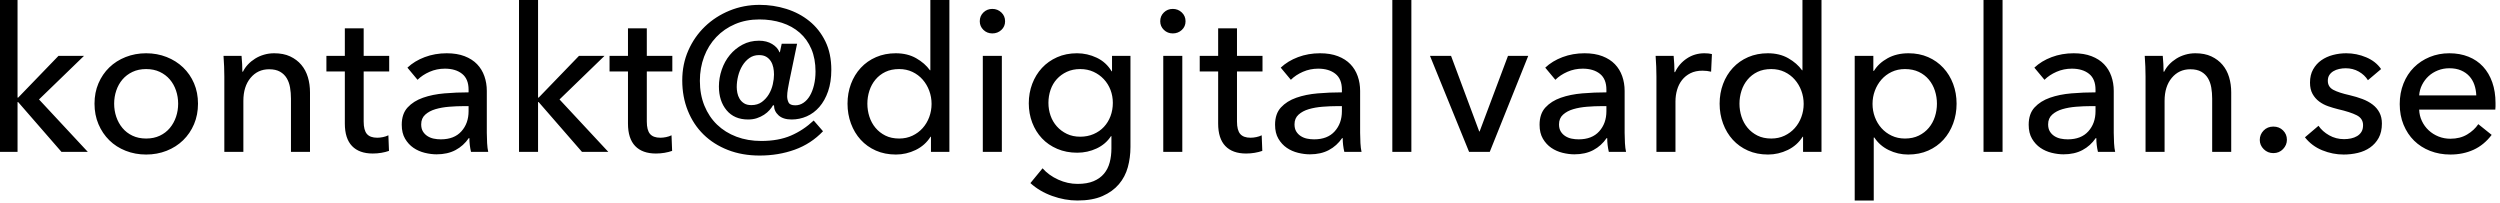 <?xml version="1.0" encoding="UTF-8"?>
<svg width="395px" height="32px" viewBox="0 0 395 32" version="1.1" xmlns="http://www.w3.org/2000/svg" xmlns:xlink="http://www.w3.org/1999/xlink">
    <!-- Generator: Sketch 43.1 (39012) - http://www.bohemiancoding.com/sketch -->
    <title>Artboard</title>
    <desc>Created with Sketch.</desc>
    <defs></defs>
    <g id="Page-1" stroke="none" stroke-width="1" fill="none" fill-rule="evenodd">
        <g id="Artboard" fill="#000">
            <path d="M2.772,15.424 L2.868,15.424 L9.236,8.832 L13.268,8.832 L6.164,15.712 L13.876,24 L9.716,24 L2.868,16.128 L2.772,16.128 L2.772,24 L-0.236,24 L-0.236,-0.192 L2.772,-0.192 L2.772,15.424 Z M31.284,16.384 C31.284,17.557 31.076,18.635 30.66,19.616 C30.244,20.597 29.668,21.445 28.932,22.16 C28.196,22.875 27.327,23.429 26.324,23.824 C25.321,24.219 24.244,24.416 23.092,24.416 C21.94,24.416 20.863,24.219 19.86,23.824 C18.857,23.429 17.993,22.875 17.268,22.16 C16.543,21.445 15.972,20.597 15.556,19.616 C15.14,18.635 14.932,17.557 14.932,16.384 C14.932,15.211 15.14,14.139 15.556,13.168 C15.972,12.197 16.543,11.36 17.268,10.656 C17.993,9.952 18.857,9.403 19.86,9.008 C20.863,8.613 21.94,8.416 23.092,8.416 C24.244,8.416 25.321,8.613 26.324,9.008 C27.327,9.403 28.196,9.952 28.932,10.656 C29.668,11.36 30.244,12.197 30.66,13.168 C31.076,14.139 31.284,15.211 31.284,16.384 Z M28.148,16.384 C28.148,15.659 28.036,14.965 27.812,14.304 C27.588,13.643 27.263,13.061 26.836,12.56 C26.409,12.059 25.881,11.659 25.252,11.36 C24.623,11.061 23.903,10.912 23.092,10.912 C22.281,10.912 21.561,11.061 20.932,11.36 C20.303,11.659 19.775,12.059 19.348,12.56 C18.921,13.061 18.596,13.643 18.372,14.304 C18.148,14.965 18.036,15.659 18.036,16.384 C18.036,17.109 18.148,17.803 18.372,18.464 C18.596,19.125 18.921,19.712 19.348,20.224 C19.775,20.736 20.303,21.141 20.932,21.44 C21.561,21.739 22.281,21.888 23.092,21.888 C23.903,21.888 24.623,21.739 25.252,21.44 C25.881,21.141 26.409,20.736 26.836,20.224 C27.263,19.712 27.588,19.125 27.812,18.464 C28.036,17.803 28.148,17.109 28.148,16.384 Z M38.164,8.832 C38.207,9.216 38.239,9.648 38.26,10.128 C38.281,10.608 38.292,11.008 38.292,11.328 L38.388,11.328 C38.58,10.923 38.841,10.544 39.172,10.192 C39.503,9.84 39.881,9.531 40.308,9.264 C40.735,8.997 41.204,8.789 41.716,8.64 C42.228,8.491 42.761,8.416 43.316,8.416 C44.297,8.416 45.14,8.581 45.844,8.912 C46.548,9.243 47.135,9.685 47.604,10.24 C48.073,10.795 48.42,11.445 48.644,12.192 C48.868,12.939 48.98,13.739 48.98,14.592 L48.98,24 L45.972,24 L45.972,15.584 C45.972,14.965 45.924,14.379 45.828,13.824 C45.732,13.269 45.556,12.779 45.3,12.352 C45.044,11.925 44.692,11.584 44.244,11.328 C43.796,11.072 43.22,10.944 42.516,10.944 C41.321,10.944 40.345,11.397 39.588,12.304 C38.831,13.211 38.452,14.421 38.452,15.936 L38.452,24 L35.444,24 L35.444,12.096 C35.444,11.691 35.433,11.168 35.412,10.528 C35.391,9.888 35.359,9.323 35.316,8.832 L38.164,8.832 Z M61.492,11.296 L57.46,11.296 L57.46,19.2 C57.46,20.117 57.631,20.773 57.972,21.168 C58.313,21.563 58.857,21.76 59.604,21.76 C59.881,21.76 60.18,21.728 60.5,21.664 C60.82,21.6 61.108,21.504 61.364,21.376 L61.46,23.84 C61.097,23.968 60.697,24.069 60.26,24.144 C59.823,24.219 59.369,24.256 58.9,24.256 C57.471,24.256 56.377,23.861 55.62,23.072 C54.863,22.283 54.484,21.099 54.484,19.52 L54.484,11.296 L51.572,11.296 L51.572,8.832 L54.484,8.832 L54.484,4.48 L57.46,4.48 L57.46,8.832 L61.492,8.832 L61.492,11.296 Z M74.036,14.176 C74.036,13.045 73.695,12.208 73.012,11.664 C72.329,11.12 71.423,10.848 70.292,10.848 C69.439,10.848 68.633,11.013 67.876,11.344 C67.119,11.675 66.484,12.096 65.972,12.608 L64.372,10.688 C65.119,9.984 66.031,9.429 67.108,9.024 C68.185,8.619 69.343,8.416 70.58,8.416 C71.668,8.416 72.612,8.571 73.412,8.88 C74.212,9.189 74.868,9.611 75.38,10.144 C75.892,10.677 76.276,11.307 76.532,12.032 C76.788,12.757 76.916,13.536 76.916,14.368 L76.916,20.992 C76.916,21.504 76.932,22.043 76.964,22.608 C76.996,23.173 77.055,23.637 77.14,24 L74.42,24 C74.249,23.275 74.164,22.549 74.164,21.824 L74.068,21.824 C73.513,22.635 72.815,23.264 71.972,23.712 C71.129,24.16 70.132,24.384 68.98,24.384 C68.383,24.384 67.759,24.304 67.108,24.144 C66.457,23.984 65.865,23.723 65.332,23.36 C64.799,22.997 64.356,22.517 64.004,21.92 C63.652,21.323 63.476,20.587 63.476,19.712 C63.476,18.56 63.785,17.648 64.404,16.976 C65.023,16.304 65.833,15.792 66.836,15.44 C67.839,15.088 68.969,14.859 70.228,14.752 C71.487,14.645 72.756,14.592 74.036,14.592 L74.036,14.176 Z M73.3,16.768 C72.553,16.768 71.78,16.8 70.98,16.864 C70.18,16.928 69.455,17.056 68.804,17.248 C68.153,17.44 67.615,17.728 67.188,18.112 C66.761,18.496 66.548,19.008 66.548,19.648 C66.548,20.096 66.639,20.469 66.82,20.768 C67.001,21.067 67.241,21.312 67.54,21.504 C67.839,21.696 68.169,21.829 68.532,21.904 C68.895,21.979 69.268,22.016 69.652,22.016 C71.06,22.016 72.143,21.595 72.9,20.752 C73.657,19.909 74.036,18.848 74.036,17.568 L74.036,16.768 L73.3,16.768 Z M85.012,15.424 L85.108,15.424 L91.476,8.832 L95.508,8.832 L88.404,15.712 L96.116,24 L91.956,24 L85.108,16.128 L85.012,16.128 L85.012,24 L82.004,24 L82.004,-0.192 L85.012,-0.192 L85.012,15.424 Z M106.228,11.296 L102.196,11.296 L102.196,19.2 C102.196,20.117 102.367,20.773 102.708,21.168 C103.049,21.563 103.593,21.76 104.34,21.76 C104.617,21.76 104.916,21.728 105.236,21.664 C105.556,21.6 105.844,21.504 106.1,21.376 L106.196,23.84 C105.833,23.968 105.433,24.069 104.996,24.144 C104.559,24.219 104.105,24.256 103.636,24.256 C102.207,24.256 101.113,23.861 100.356,23.072 C99.599,22.283 99.22,21.099 99.22,19.52 L99.22,11.296 L96.308,11.296 L96.308,8.832 L99.22,8.832 L99.22,4.48 L102.196,4.48 L102.196,8.832 L106.228,8.832 L106.228,11.296 Z M119.924,8.704 C119.348,8.704 118.841,8.859 118.404,9.168 C117.967,9.477 117.599,9.877 117.3,10.368 C117.001,10.859 116.777,11.403 116.628,12 C116.479,12.597 116.404,13.184 116.404,13.76 C116.404,14.037 116.436,14.341 116.5,14.672 C116.564,15.003 116.681,15.312 116.852,15.6 C117.023,15.888 117.257,16.128 117.556,16.32 C117.855,16.512 118.239,16.608 118.708,16.608 C119.369,16.608 119.924,16.443 120.372,16.112 C120.82,15.781 121.188,15.376 121.476,14.896 C121.764,14.416 121.972,13.893 122.1,13.328 C122.228,12.763 122.292,12.245 122.292,11.776 C122.292,11.392 122.255,11.019 122.18,10.656 C122.105,10.293 121.977,9.968 121.796,9.68 C121.615,9.392 121.375,9.157 121.076,8.976 C120.777,8.795 120.393,8.704 119.924,8.704 Z M130.036,20.736 C128.777,22.059 127.289,23.029 125.572,23.648 C123.855,24.267 122.004,24.576 120.02,24.576 C118.185,24.576 116.516,24.283 115.012,23.696 C113.508,23.109 112.223,22.293 111.156,21.248 C110.089,20.203 109.263,18.949 108.676,17.488 C108.089,16.027 107.796,14.432 107.796,12.704 C107.796,10.997 108.116,9.419 108.756,7.968 C109.396,6.517 110.271,5.259 111.38,4.192 C112.489,3.125 113.785,2.288 115.268,1.68 C116.751,1.072 118.335,0.768 120.02,0.768 C121.471,0.768 122.879,0.981 124.244,1.408 C125.609,1.835 126.82,2.475 127.876,3.328 C128.932,4.181 129.775,5.248 130.404,6.528 C131.033,7.808 131.348,9.312 131.348,11.04 C131.348,12.32 131.177,13.451 130.836,14.432 C130.495,15.413 130.036,16.235 129.46,16.896 C128.884,17.557 128.217,18.053 127.46,18.384 C126.703,18.715 125.908,18.88 125.076,18.88 C124.18,18.88 123.492,18.661 123.012,18.224 C122.532,17.787 122.292,17.259 122.292,16.64 L122.132,16.64 C122.004,16.875 121.823,17.125 121.588,17.392 C121.353,17.659 121.065,17.904 120.724,18.128 C120.383,18.352 120.004,18.533 119.588,18.672 C119.172,18.811 118.708,18.88 118.196,18.88 C116.745,18.88 115.615,18.395 114.804,17.424 C113.993,16.453 113.588,15.2 113.588,13.664 C113.588,12.768 113.737,11.883 114.036,11.008 C114.335,10.133 114.761,9.36 115.316,8.688 C115.871,8.016 116.537,7.472 117.316,7.056 C118.095,6.64 118.964,6.432 119.924,6.432 C120.735,6.432 121.428,6.608 122.004,6.96 C122.58,7.312 122.964,7.744 123.156,8.256 L123.22,8.256 L123.508,6.912 L125.94,6.912 L124.692,12.928 C124.628,13.227 124.559,13.6 124.484,14.048 C124.409,14.496 124.372,14.88 124.372,15.2 C124.372,15.563 124.447,15.893 124.596,16.192 C124.745,16.491 125.097,16.64 125.652,16.64 C126.121,16.64 126.553,16.507 126.948,16.24 C127.343,15.973 127.679,15.605 127.956,15.136 C128.233,14.667 128.452,14.101 128.612,13.44 C128.772,12.779 128.852,12.064 128.852,11.296 C128.852,9.952 128.633,8.768 128.196,7.744 C127.759,6.72 127.145,5.861 126.356,5.168 C125.567,4.475 124.628,3.952 123.54,3.6 C122.452,3.248 121.268,3.072 119.988,3.072 C118.58,3.072 117.3,3.317 116.148,3.808 C114.996,4.299 114.004,4.981 113.172,5.856 C112.34,6.731 111.7,7.76 111.252,8.944 C110.804,10.128 110.58,11.403 110.58,12.768 C110.58,14.219 110.82,15.531 111.3,16.704 C111.78,17.877 112.447,18.875 113.3,19.696 C114.153,20.517 115.172,21.152 116.356,21.6 C117.54,22.048 118.847,22.272 120.276,22.272 C122.089,22.272 123.652,21.989 124.964,21.424 C126.276,20.859 127.476,20.064 128.564,19.04 L130.036,20.736 Z M147.028,21.6 C146.452,22.517 145.668,23.216 144.676,23.696 C143.684,24.176 142.644,24.416 141.556,24.416 C140.383,24.416 139.327,24.208 138.388,23.792 C137.449,23.376 136.649,22.805 135.988,22.08 C135.327,21.355 134.815,20.501 134.452,19.52 C134.089,18.539 133.908,17.493 133.908,16.384 C133.908,15.275 134.089,14.235 134.452,13.264 C134.815,12.293 135.332,11.445 136.004,10.72 C136.676,9.995 137.481,9.429 138.42,9.024 C139.359,8.619 140.393,8.416 141.524,8.416 C142.761,8.416 143.839,8.677 144.756,9.2 C145.673,9.723 146.399,10.357 146.932,11.104 L146.996,11.104 L146.996,-0.192 L150.004,-0.192 L150.004,24 L147.092,24 L147.092,21.6 L147.028,21.6 Z M137.044,16.384 C137.044,17.088 137.151,17.771 137.364,18.432 C137.577,19.093 137.897,19.68 138.324,20.192 C138.751,20.704 139.273,21.115 139.892,21.424 C140.511,21.733 141.236,21.888 142.068,21.888 C142.836,21.888 143.535,21.739 144.164,21.44 C144.793,21.141 145.332,20.741 145.78,20.24 C146.228,19.739 146.575,19.157 146.82,18.496 C147.065,17.835 147.188,17.141 147.188,16.416 C147.188,15.691 147.065,14.997 146.82,14.336 C146.575,13.675 146.228,13.088 145.78,12.576 C145.332,12.064 144.793,11.659 144.164,11.36 C143.535,11.061 142.836,10.912 142.068,10.912 C141.236,10.912 140.511,11.061 139.892,11.36 C139.273,11.659 138.751,12.064 138.324,12.576 C137.897,13.088 137.577,13.675 137.364,14.336 C137.151,14.997 137.044,15.68 137.044,16.384 Z M158.292,24 L155.284,24 L155.284,8.832 L158.292,8.832 L158.292,24 Z M158.804,3.36 C158.804,3.915 158.607,4.373 158.212,4.736 C157.817,5.099 157.343,5.28 156.788,5.28 C156.233,5.28 155.764,5.093 155.38,4.72 C154.996,4.347 154.804,3.893 154.804,3.36 C154.804,2.805 154.996,2.341 155.38,1.968 C155.764,1.595 156.233,1.408 156.788,1.408 C157.343,1.408 157.817,1.595 158.212,1.968 C158.607,2.341 158.804,2.805 158.804,3.36 Z M164.724,26.592 C165.385,27.339 166.212,27.936 167.204,28.384 C168.196,28.832 169.215,29.056 170.26,29.056 C171.263,29.056 172.105,28.912 172.788,28.624 C173.471,28.336 174.02,27.941 174.436,27.44 C174.852,26.939 175.151,26.347 175.332,25.664 C175.513,24.981 175.604,24.245 175.604,23.456 L175.604,21.504 L175.54,21.504 C174.985,22.357 174.228,23.008 173.268,23.456 C172.308,23.904 171.284,24.128 170.196,24.128 C169.044,24.128 167.993,23.925 167.044,23.52 C166.095,23.115 165.289,22.56 164.628,21.856 C163.967,21.152 163.455,20.325 163.092,19.376 C162.729,18.427 162.548,17.408 162.548,16.32 C162.548,15.232 162.729,14.208 163.092,13.248 C163.455,12.288 163.967,11.451 164.628,10.736 C165.289,10.021 166.089,9.456 167.028,9.04 C167.967,8.624 169.012,8.416 170.164,8.416 C171.252,8.416 172.292,8.651 173.284,9.12 C174.276,9.589 175.06,10.304 175.636,11.264 L175.7,11.264 L175.7,8.832 L178.612,8.832 L178.612,23.232 C178.612,24.341 178.473,25.403 178.196,26.416 C177.919,27.429 177.449,28.325 176.788,29.104 C176.127,29.883 175.263,30.507 174.196,30.976 C173.129,31.445 171.807,31.68 170.228,31.68 C168.905,31.68 167.577,31.44 166.244,30.96 C164.911,30.48 163.764,29.803 162.804,28.928 L164.724,26.592 Z M165.652,16.256 C165.652,16.96 165.764,17.632 165.988,18.272 C166.212,18.912 166.543,19.477 166.98,19.968 C167.417,20.459 167.945,20.853 168.564,21.152 C169.183,21.451 169.887,21.6 170.676,21.6 C171.444,21.6 172.148,21.461 172.788,21.184 C173.428,20.907 173.972,20.528 174.42,20.048 C174.868,19.568 175.215,19.003 175.46,18.352 C175.705,17.701 175.828,17.003 175.828,16.256 C175.828,15.531 175.705,14.848 175.46,14.208 C175.215,13.568 174.863,13.003 174.404,12.512 C173.945,12.021 173.401,11.632 172.772,11.344 C172.143,11.056 171.444,10.912 170.676,10.912 C169.887,10.912 169.183,11.056 168.564,11.344 C167.945,11.632 167.417,12.016 166.98,12.496 C166.543,12.976 166.212,13.541 165.988,14.192 C165.764,14.843 165.652,15.531 165.652,16.256 Z M186.804,24 L183.796,24 L183.796,8.832 L186.804,8.832 L186.804,24 Z M187.316,3.36 C187.316,3.915 187.119,4.373 186.724,4.736 C186.329,5.099 185.855,5.28 185.3,5.28 C184.745,5.28 184.276,5.093 183.892,4.72 C183.508,4.347 183.316,3.893 183.316,3.36 C183.316,2.805 183.508,2.341 183.892,1.968 C184.276,1.595 184.745,1.408 185.3,1.408 C185.855,1.408 186.329,1.595 186.724,1.968 C187.119,2.341 187.316,2.805 187.316,3.36 Z M199.476,11.296 L195.444,11.296 L195.444,19.2 C195.444,20.117 195.615,20.773 195.956,21.168 C196.297,21.563 196.841,21.76 197.588,21.76 C197.865,21.76 198.164,21.728 198.484,21.664 C198.804,21.6 199.092,21.504 199.348,21.376 L199.444,23.84 C199.081,23.968 198.681,24.069 198.244,24.144 C197.807,24.219 197.353,24.256 196.884,24.256 C195.455,24.256 194.361,23.861 193.604,23.072 C192.847,22.283 192.468,21.099 192.468,19.52 L192.468,11.296 L189.556,11.296 L189.556,8.832 L192.468,8.832 L192.468,4.48 L195.444,4.48 L195.444,8.832 L199.476,8.832 L199.476,11.296 Z M212.02,14.176 C212.02,13.045 211.679,12.208 210.996,11.664 C210.313,11.12 209.407,10.848 208.276,10.848 C207.423,10.848 206.617,11.013 205.86,11.344 C205.103,11.675 204.468,12.096 203.956,12.608 L202.356,10.688 C203.103,9.984 204.015,9.429 205.092,9.024 C206.169,8.619 207.327,8.416 208.564,8.416 C209.652,8.416 210.596,8.571 211.396,8.88 C212.196,9.189 212.852,9.611 213.364,10.144 C213.876,10.677 214.26,11.307 214.516,12.032 C214.772,12.757 214.9,13.536 214.9,14.368 L214.9,20.992 C214.9,21.504 214.916,22.043 214.948,22.608 C214.98,23.173 215.039,23.637 215.124,24 L212.404,24 C212.233,23.275 212.148,22.549 212.148,21.824 L212.052,21.824 C211.497,22.635 210.799,23.264 209.956,23.712 C209.113,24.16 208.116,24.384 206.964,24.384 C206.367,24.384 205.743,24.304 205.092,24.144 C204.441,23.984 203.849,23.723 203.316,23.36 C202.783,22.997 202.34,22.517 201.988,21.92 C201.636,21.323 201.46,20.587 201.46,19.712 C201.46,18.56 201.769,17.648 202.388,16.976 C203.007,16.304 203.817,15.792 204.82,15.44 C205.823,15.088 206.953,14.859 208.212,14.752 C209.471,14.645 210.74,14.592 212.02,14.592 L212.02,14.176 Z M211.284,16.768 C210.537,16.768 209.764,16.8 208.964,16.864 C208.164,16.928 207.439,17.056 206.788,17.248 C206.137,17.44 205.599,17.728 205.172,18.112 C204.745,18.496 204.532,19.008 204.532,19.648 C204.532,20.096 204.623,20.469 204.804,20.768 C204.985,21.067 205.225,21.312 205.524,21.504 C205.823,21.696 206.153,21.829 206.516,21.904 C206.879,21.979 207.252,22.016 207.636,22.016 C209.044,22.016 210.127,21.595 210.884,20.752 C211.641,19.909 212.02,18.848 212.02,17.568 L212.02,16.768 L211.284,16.768 Z M222.996,24 L219.988,24 L219.988,-0.192 L222.996,-0.192 L222.996,24 Z M235.38,24 L232.116,24 L225.94,8.832 L229.268,8.832 L233.716,20.768 L233.78,20.768 L238.26,8.832 L241.46,8.832 L235.38,24 Z M253.812,14.176 C253.812,13.045 253.471,12.208 252.788,11.664 C252.105,11.12 251.199,10.848 250.068,10.848 C249.215,10.848 248.409,11.013 247.652,11.344 C246.895,11.675 246.26,12.096 245.748,12.608 L244.148,10.688 C244.895,9.984 245.807,9.429 246.884,9.024 C247.961,8.619 249.119,8.416 250.356,8.416 C251.444,8.416 252.388,8.571 253.188,8.88 C253.988,9.189 254.644,9.611 255.156,10.144 C255.668,10.677 256.052,11.307 256.308,12.032 C256.564,12.757 256.692,13.536 256.692,14.368 L256.692,20.992 C256.692,21.504 256.708,22.043 256.74,22.608 C256.772,23.173 256.831,23.637 256.916,24 L254.196,24 C254.025,23.275 253.94,22.549 253.94,21.824 L253.844,21.824 C253.289,22.635 252.591,23.264 251.748,23.712 C250.905,24.16 249.908,24.384 248.756,24.384 C248.159,24.384 247.535,24.304 246.884,24.144 C246.233,23.984 245.641,23.723 245.108,23.36 C244.575,22.997 244.132,22.517 243.78,21.92 C243.428,21.323 243.252,20.587 243.252,19.712 C243.252,18.56 243.561,17.648 244.18,16.976 C244.799,16.304 245.609,15.792 246.612,15.44 C247.615,15.088 248.745,14.859 250.004,14.752 C251.263,14.645 252.532,14.592 253.812,14.592 L253.812,14.176 Z M253.076,16.768 C252.329,16.768 251.556,16.8 250.756,16.864 C249.956,16.928 249.231,17.056 248.58,17.248 C247.929,17.44 247.391,17.728 246.964,18.112 C246.537,18.496 246.324,19.008 246.324,19.648 C246.324,20.096 246.415,20.469 246.596,20.768 C246.777,21.067 247.017,21.312 247.316,21.504 C247.615,21.696 247.945,21.829 248.308,21.904 C248.671,21.979 249.044,22.016 249.428,22.016 C250.836,22.016 251.919,21.595 252.676,20.752 C253.433,19.909 253.812,18.848 253.812,17.568 L253.812,16.768 L253.076,16.768 Z M261.716,12.096 C261.716,11.691 261.705,11.168 261.684,10.528 C261.663,9.888 261.631,9.323 261.588,8.832 L264.436,8.832 C264.479,9.216 264.511,9.659 264.532,10.16 C264.553,10.661 264.564,11.072 264.564,11.392 L264.66,11.392 C265.087,10.496 265.711,9.776 266.532,9.232 C267.353,8.688 268.276,8.416 269.3,8.416 C269.769,8.416 270.164,8.459 270.484,8.544 L270.356,11.328 C269.929,11.221 269.471,11.168 268.98,11.168 C268.255,11.168 267.625,11.301 267.092,11.568 C266.559,11.835 266.116,12.192 265.764,12.64 C265.412,13.088 265.151,13.605 264.98,14.192 C264.809,14.779 264.724,15.392 264.724,16.032 L264.724,24 L261.716,24 L261.716,12.096 Z M284.82,21.6 C284.244,22.517 283.46,23.216 282.468,23.696 C281.476,24.176 280.436,24.416 279.348,24.416 C278.175,24.416 277.119,24.208 276.18,23.792 C275.241,23.376 274.441,22.805 273.78,22.08 C273.119,21.355 272.607,20.501 272.244,19.52 C271.881,18.539 271.7,17.493 271.7,16.384 C271.7,15.275 271.881,14.235 272.244,13.264 C272.607,12.293 273.124,11.445 273.796,10.72 C274.468,9.995 275.273,9.429 276.212,9.024 C277.151,8.619 278.185,8.416 279.316,8.416 C280.553,8.416 281.631,8.677 282.548,9.2 C283.465,9.723 284.191,10.357 284.724,11.104 L284.788,11.104 L284.788,-0.192 L287.796,-0.192 L287.796,24 L284.884,24 L284.884,21.6 L284.82,21.6 Z M274.836,16.384 C274.836,17.088 274.943,17.771 275.156,18.432 C275.369,19.093 275.689,19.68 276.116,20.192 C276.543,20.704 277.065,21.115 277.684,21.424 C278.303,21.733 279.028,21.888 279.86,21.888 C280.628,21.888 281.327,21.739 281.956,21.44 C282.585,21.141 283.124,20.741 283.572,20.24 C284.02,19.739 284.367,19.157 284.612,18.496 C284.857,17.835 284.98,17.141 284.98,16.416 C284.98,15.691 284.857,14.997 284.612,14.336 C284.367,13.675 284.02,13.088 283.572,12.576 C283.124,12.064 282.585,11.659 281.956,11.36 C281.327,11.061 280.628,10.912 279.86,10.912 C279.028,10.912 278.303,11.061 277.684,11.36 C277.065,11.659 276.543,12.064 276.116,12.576 C275.689,13.088 275.369,13.675 275.156,14.336 C274.943,14.997 274.836,15.68 274.836,16.384 Z M296.052,31.68 L293.044,31.68 L293.044,8.832 L295.988,8.832 L295.988,11.2 L296.084,11.2 C296.575,10.389 297.295,9.723 298.244,9.2 C299.193,8.677 300.297,8.416 301.556,8.416 C302.687,8.416 303.716,8.619 304.644,9.024 C305.572,9.429 306.372,9.995 307.044,10.72 C307.716,11.445 308.233,12.293 308.596,13.264 C308.959,14.235 309.14,15.275 309.14,16.384 C309.14,17.493 308.959,18.539 308.596,19.52 C308.233,20.501 307.721,21.355 307.06,22.08 C306.399,22.805 305.599,23.376 304.66,23.792 C303.721,24.208 302.665,24.416 301.492,24.416 C300.404,24.416 299.38,24.181 298.42,23.712 C297.46,23.243 296.703,22.581 296.148,21.728 L296.052,21.728 L296.052,31.68 Z M306.036,16.384 C306.036,15.68 305.929,14.997 305.716,14.336 C305.503,13.675 305.183,13.088 304.756,12.576 C304.329,12.064 303.801,11.659 303.172,11.36 C302.543,11.061 301.812,10.912 300.98,10.912 C300.212,10.912 299.513,11.061 298.884,11.36 C298.255,11.659 297.716,12.064 297.268,12.576 C296.82,13.088 296.473,13.675 296.228,14.336 C295.983,14.997 295.86,15.691 295.86,16.416 C295.86,17.141 295.983,17.835 296.228,18.496 C296.473,19.157 296.82,19.739 297.268,20.24 C297.716,20.741 298.255,21.141 298.884,21.44 C299.513,21.739 300.212,21.888 300.98,21.888 C301.812,21.888 302.543,21.733 303.172,21.424 C303.801,21.115 304.329,20.704 304.756,20.192 C305.183,19.68 305.503,19.093 305.716,18.432 C305.929,17.771 306.036,17.088 306.036,16.384 Z M316.404,24 L313.396,24 L313.396,-0.192 L316.404,-0.192 L316.404,24 Z M331.092,14.176 C331.092,13.045 330.751,12.208 330.068,11.664 C329.385,11.12 328.479,10.848 327.348,10.848 C326.495,10.848 325.689,11.013 324.932,11.344 C324.175,11.675 323.54,12.096 323.028,12.608 L321.428,10.688 C322.175,9.984 323.087,9.429 324.164,9.024 C325.241,8.619 326.399,8.416 327.636,8.416 C328.724,8.416 329.668,8.571 330.468,8.88 C331.268,9.189 331.924,9.611 332.436,10.144 C332.948,10.677 333.332,11.307 333.588,12.032 C333.844,12.757 333.972,13.536 333.972,14.368 L333.972,20.992 C333.972,21.504 333.988,22.043 334.02,22.608 C334.052,23.173 334.111,23.637 334.196,24 L331.476,24 C331.305,23.275 331.22,22.549 331.22,21.824 L331.124,21.824 C330.569,22.635 329.871,23.264 329.028,23.712 C328.185,24.16 327.188,24.384 326.036,24.384 C325.439,24.384 324.815,24.304 324.164,24.144 C323.513,23.984 322.921,23.723 322.388,23.36 C321.855,22.997 321.412,22.517 321.06,21.92 C320.708,21.323 320.532,20.587 320.532,19.712 C320.532,18.56 320.841,17.648 321.46,16.976 C322.079,16.304 322.889,15.792 323.892,15.44 C324.895,15.088 326.025,14.859 327.284,14.752 C328.543,14.645 329.812,14.592 331.092,14.592 L331.092,14.176 Z M330.356,16.768 C329.609,16.768 328.836,16.8 328.036,16.864 C327.236,16.928 326.511,17.056 325.86,17.248 C325.209,17.44 324.671,17.728 324.244,18.112 C323.817,18.496 323.604,19.008 323.604,19.648 C323.604,20.096 323.695,20.469 323.876,20.768 C324.057,21.067 324.297,21.312 324.596,21.504 C324.895,21.696 325.225,21.829 325.588,21.904 C325.951,21.979 326.324,22.016 326.708,22.016 C328.116,22.016 329.199,21.595 329.956,20.752 C330.713,19.909 331.092,18.848 331.092,17.568 L331.092,16.768 L330.356,16.768 Z M341.716,8.832 C341.759,9.216 341.791,9.648 341.812,10.128 C341.833,10.608 341.844,11.008 341.844,11.328 L341.94,11.328 C342.132,10.923 342.393,10.544 342.724,10.192 C343.055,9.84 343.433,9.531 343.86,9.264 C344.287,8.997 344.756,8.789 345.268,8.64 C345.78,8.491 346.313,8.416 346.868,8.416 C347.849,8.416 348.692,8.581 349.396,8.912 C350.1,9.243 350.687,9.685 351.156,10.24 C351.625,10.795 351.972,11.445 352.196,12.192 C352.42,12.939 352.532,13.739 352.532,14.592 L352.532,24 L349.524,24 L349.524,15.584 C349.524,14.965 349.476,14.379 349.38,13.824 C349.284,13.269 349.108,12.779 348.852,12.352 C348.596,11.925 348.244,11.584 347.796,11.328 C347.348,11.072 346.772,10.944 346.068,10.944 C344.873,10.944 343.897,11.397 343.14,12.304 C342.383,13.211 342.004,14.421 342.004,15.936 L342.004,24 L338.996,24 L338.996,12.096 C338.996,11.691 338.985,11.168 338.964,10.528 C338.943,9.888 338.911,9.323 338.868,8.832 L341.716,8.832 Z M361.332,22.08 C361.332,22.635 361.129,23.125 360.724,23.552 C360.319,23.979 359.807,24.192 359.188,24.192 C358.591,24.192 358.084,23.984 357.668,23.568 C357.252,23.152 357.044,22.667 357.044,22.112 C357.044,21.536 357.247,21.04 357.652,20.624 C358.057,20.208 358.569,20 359.188,20 C359.807,20 360.319,20.203 360.724,20.608 C361.129,21.013 361.332,21.504 361.332,22.08 Z M374.132,12.672 C373.791,12.117 373.311,11.664 372.692,11.312 C372.073,10.96 371.38,10.784 370.612,10.784 C370.271,10.784 369.929,10.821 369.588,10.896 C369.247,10.971 368.943,11.088 368.676,11.248 C368.409,11.408 368.196,11.611 368.036,11.856 C367.876,12.101 367.796,12.405 367.796,12.768 C367.796,13.408 368.084,13.883 368.66,14.192 C369.236,14.501 370.1,14.784 371.252,15.04 C371.977,15.211 372.649,15.413 373.268,15.648 C373.887,15.883 374.425,16.176 374.884,16.528 C375.343,16.88 375.7,17.301 375.956,17.792 C376.212,18.283 376.34,18.859 376.34,19.52 C376.34,20.416 376.169,21.173 375.828,21.792 C375.487,22.411 375.033,22.917 374.468,23.312 C373.903,23.707 373.257,23.989 372.532,24.16 C371.807,24.331 371.06,24.416 370.292,24.416 C369.14,24.416 368.015,24.192 366.916,23.744 C365.817,23.296 364.905,22.613 364.18,21.696 L366.324,19.872 C366.729,20.469 367.289,20.971 368.004,21.376 C368.719,21.781 369.503,21.984 370.356,21.984 C370.74,21.984 371.108,21.947 371.46,21.872 C371.812,21.797 372.132,21.675 372.42,21.504 C372.708,21.333 372.937,21.109 373.108,20.832 C373.279,20.555 373.364,20.203 373.364,19.776 C373.364,19.072 373.028,18.549 372.356,18.208 C371.684,17.867 370.697,17.547 369.396,17.248 C368.884,17.12 368.367,16.965 367.844,16.784 C367.321,16.603 366.847,16.352 366.42,16.032 C365.993,15.712 365.647,15.312 365.38,14.832 C365.113,14.352 364.98,13.76 364.98,13.056 C364.98,12.245 365.145,11.547 365.476,10.96 C365.807,10.373 366.239,9.893 366.772,9.52 C367.305,9.147 367.913,8.869 368.596,8.688 C369.279,8.507 369.983,8.416 370.708,8.416 C371.796,8.416 372.847,8.629 373.86,9.056 C374.873,9.483 375.657,10.101 376.212,10.912 L374.132,12.672 Z M391.252,15.072 C391.231,14.475 391.129,13.915 390.948,13.392 C390.767,12.869 390.5,12.416 390.148,12.032 C389.796,11.648 389.359,11.344 388.836,11.12 C388.313,10.896 387.7,10.784 386.996,10.784 C386.356,10.784 385.753,10.896 385.188,11.12 C384.623,11.344 384.132,11.648 383.716,12.032 C383.3,12.416 382.959,12.869 382.692,13.392 C382.425,13.915 382.271,14.475 382.228,15.072 L391.252,15.072 Z M394.292,16.288 L394.292,16.8 C394.292,16.971 394.281,17.141 394.26,17.312 L382.228,17.312 C382.249,17.952 382.393,18.555 382.66,19.12 C382.927,19.685 383.284,20.176 383.732,20.592 C384.18,21.008 384.697,21.333 385.284,21.568 C385.871,21.803 386.495,21.92 387.156,21.92 C388.18,21.92 389.065,21.696 389.812,21.248 C390.559,20.8 391.145,20.256 391.572,19.616 L393.684,21.312 C392.873,22.379 391.919,23.163 390.82,23.664 C389.721,24.165 388.5,24.416 387.156,24.416 C386.004,24.416 384.937,24.224 383.956,23.84 C382.975,23.456 382.132,22.917 381.428,22.224 C380.724,21.531 380.169,20.693 379.764,19.712 C379.359,18.731 379.156,17.643 379.156,16.448 C379.156,15.275 379.353,14.192 379.748,13.2 C380.143,12.208 380.692,11.36 381.396,10.656 C382.1,9.952 382.932,9.403 383.892,9.008 C384.852,8.613 385.887,8.416 386.996,8.416 C388.105,8.416 389.113,8.597 390.02,8.96 C390.927,9.323 391.695,9.845 392.324,10.528 C392.953,11.211 393.439,12.037 393.78,13.008 C394.121,13.979 394.292,15.072 394.292,16.288 Z" id="kontakt@digitalvardp"></path>
        </g>
    </g>
</svg>